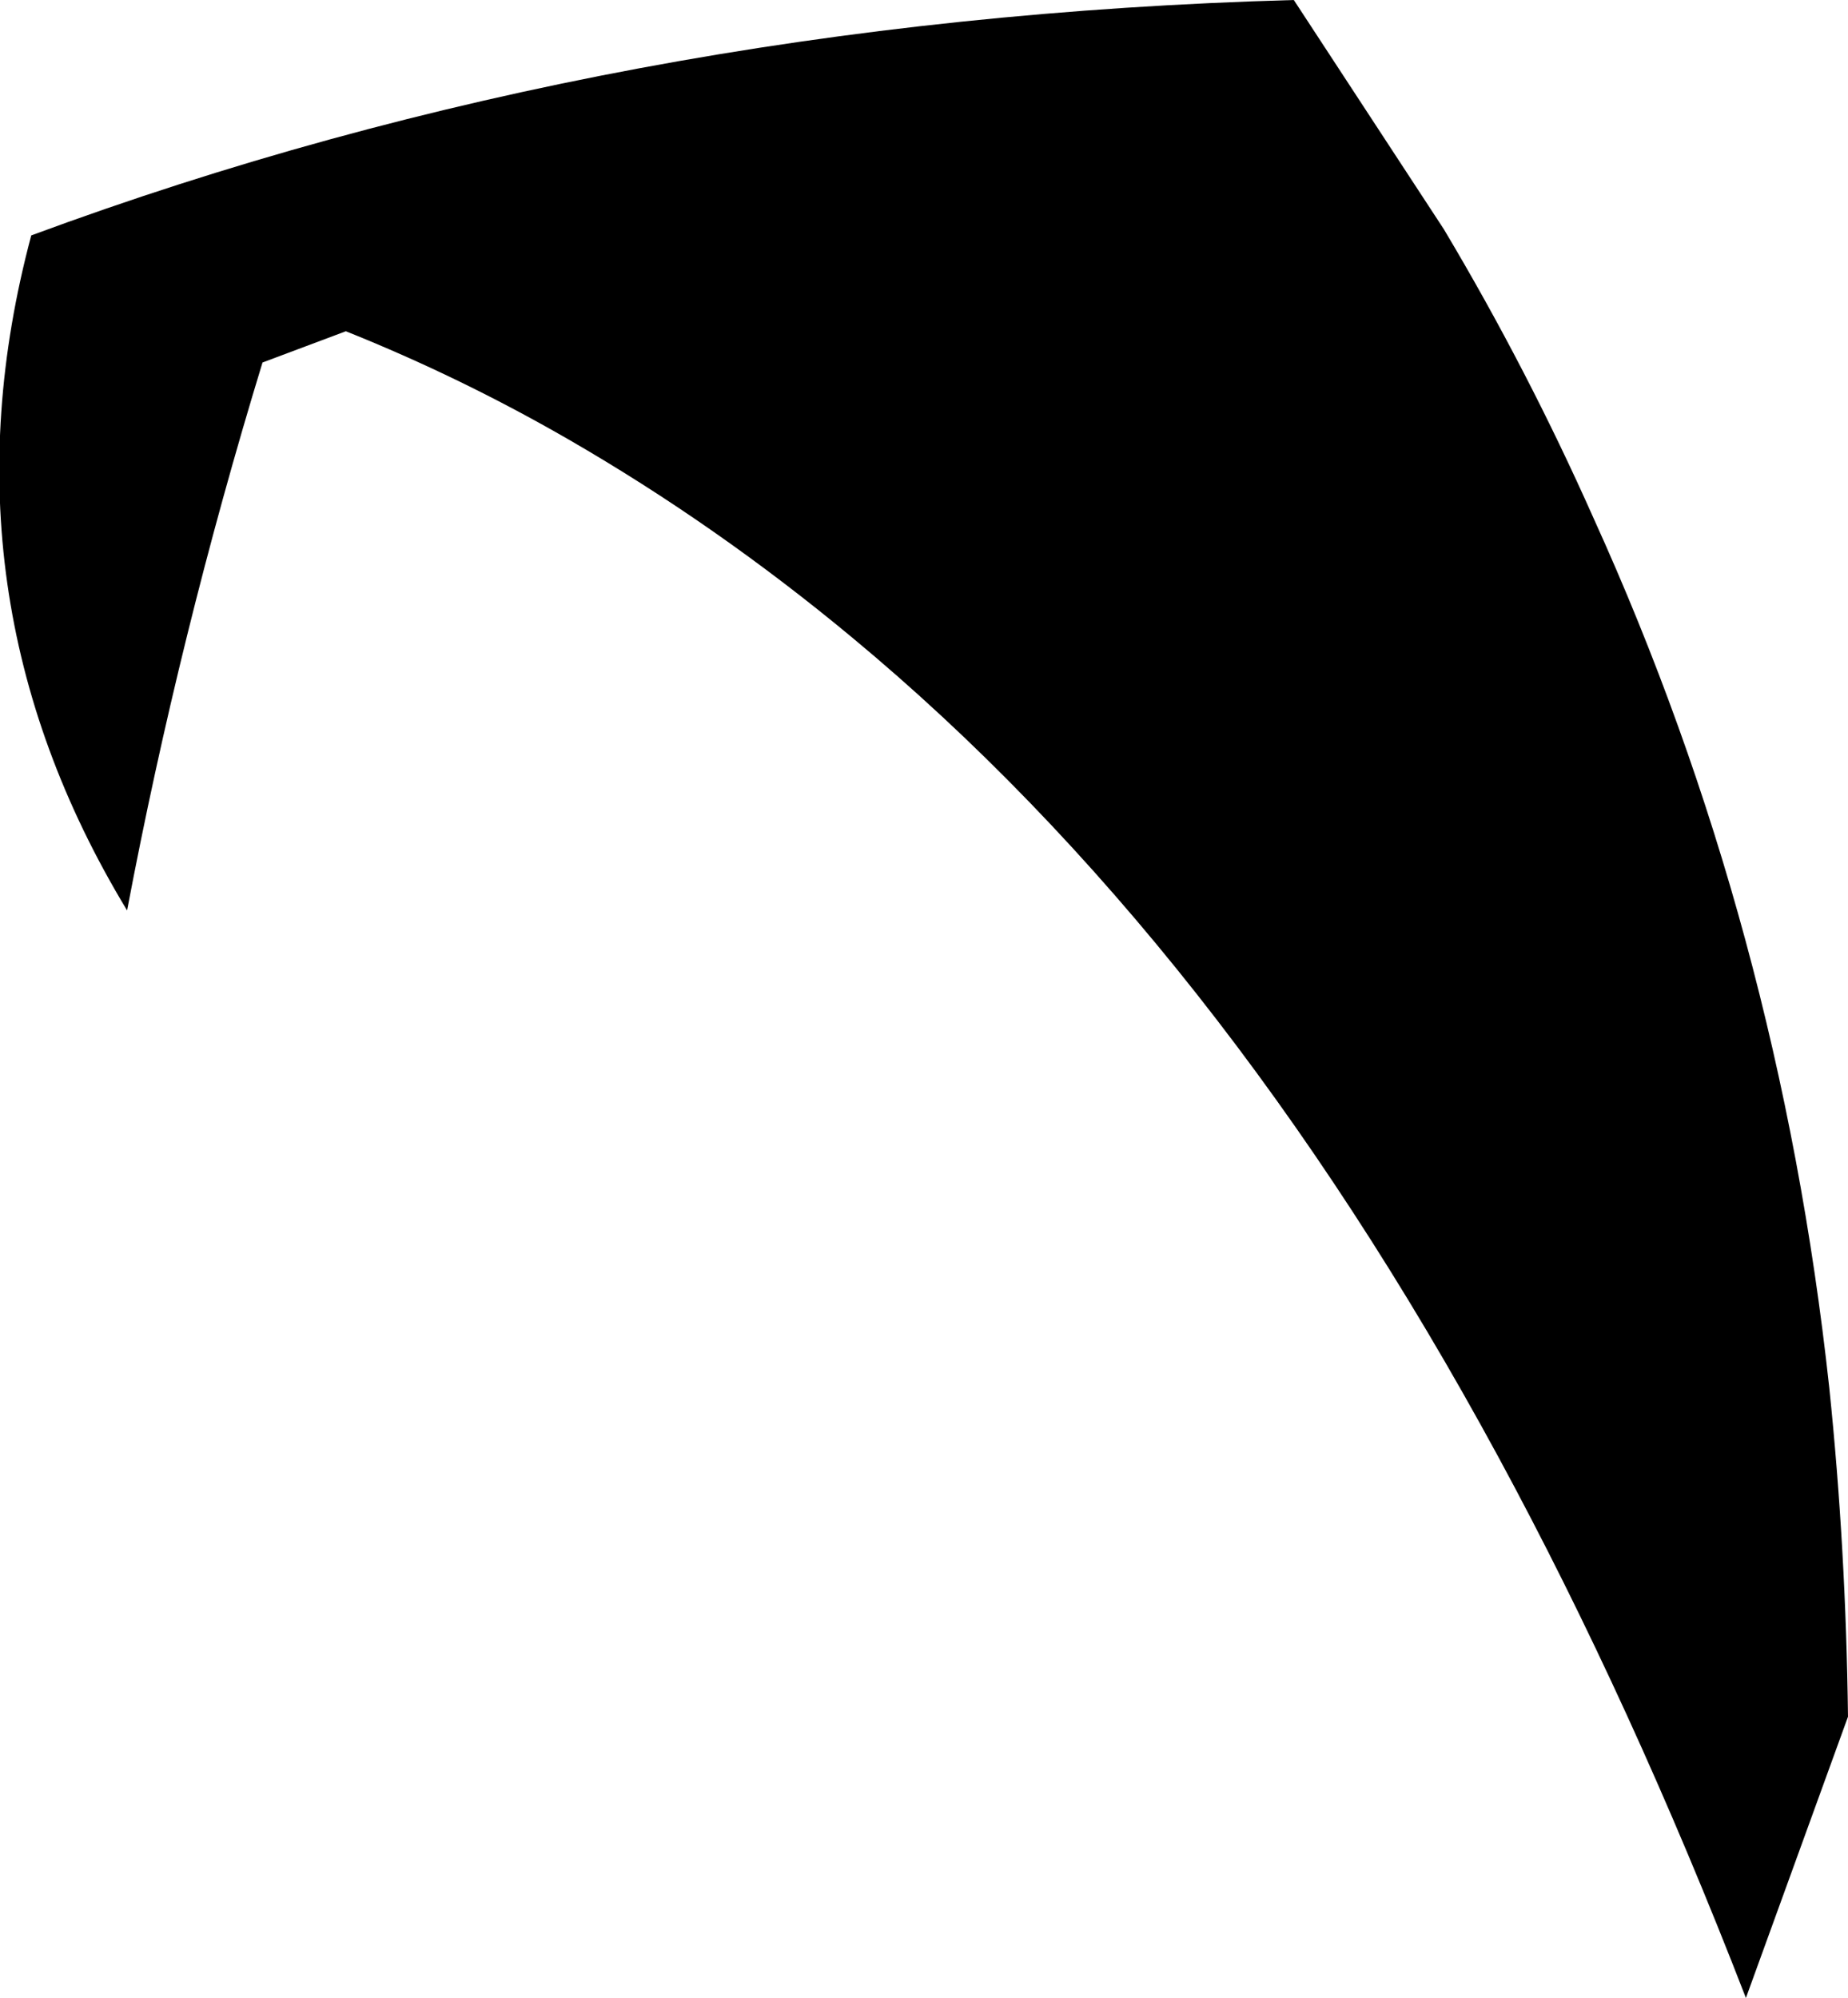 <?xml version="1.0" encoding="UTF-8" standalone="no"?>
<svg xmlns:xlink="http://www.w3.org/1999/xlink" height="47.95px" width="44.35px" xmlns="http://www.w3.org/2000/svg">
  <g transform="matrix(1.0, 0.0, 0.0, 1.0, -121.3, -135.45)">
    <path d="M165.65 176.65 L163.2 183.4 Q160.45 176.3 157.25 170.4 150.55 158.05 141.75 150.75 138.5 148.05 134.95 146.0 132.35 144.5 129.6 143.4 L127.6 144.15 Q125.6 150.7 124.35 157.3 119.75 149.7 122.05 141.1 136.1 135.9 152.35 135.45 L155.95 140.95 Q157.95 144.3 159.55 147.9 164.0 157.7 165.2 168.75 165.6 172.6 165.65 176.65" fill="#000000" fill-rule="evenodd" stroke="none"/>
  </g>
</svg>
